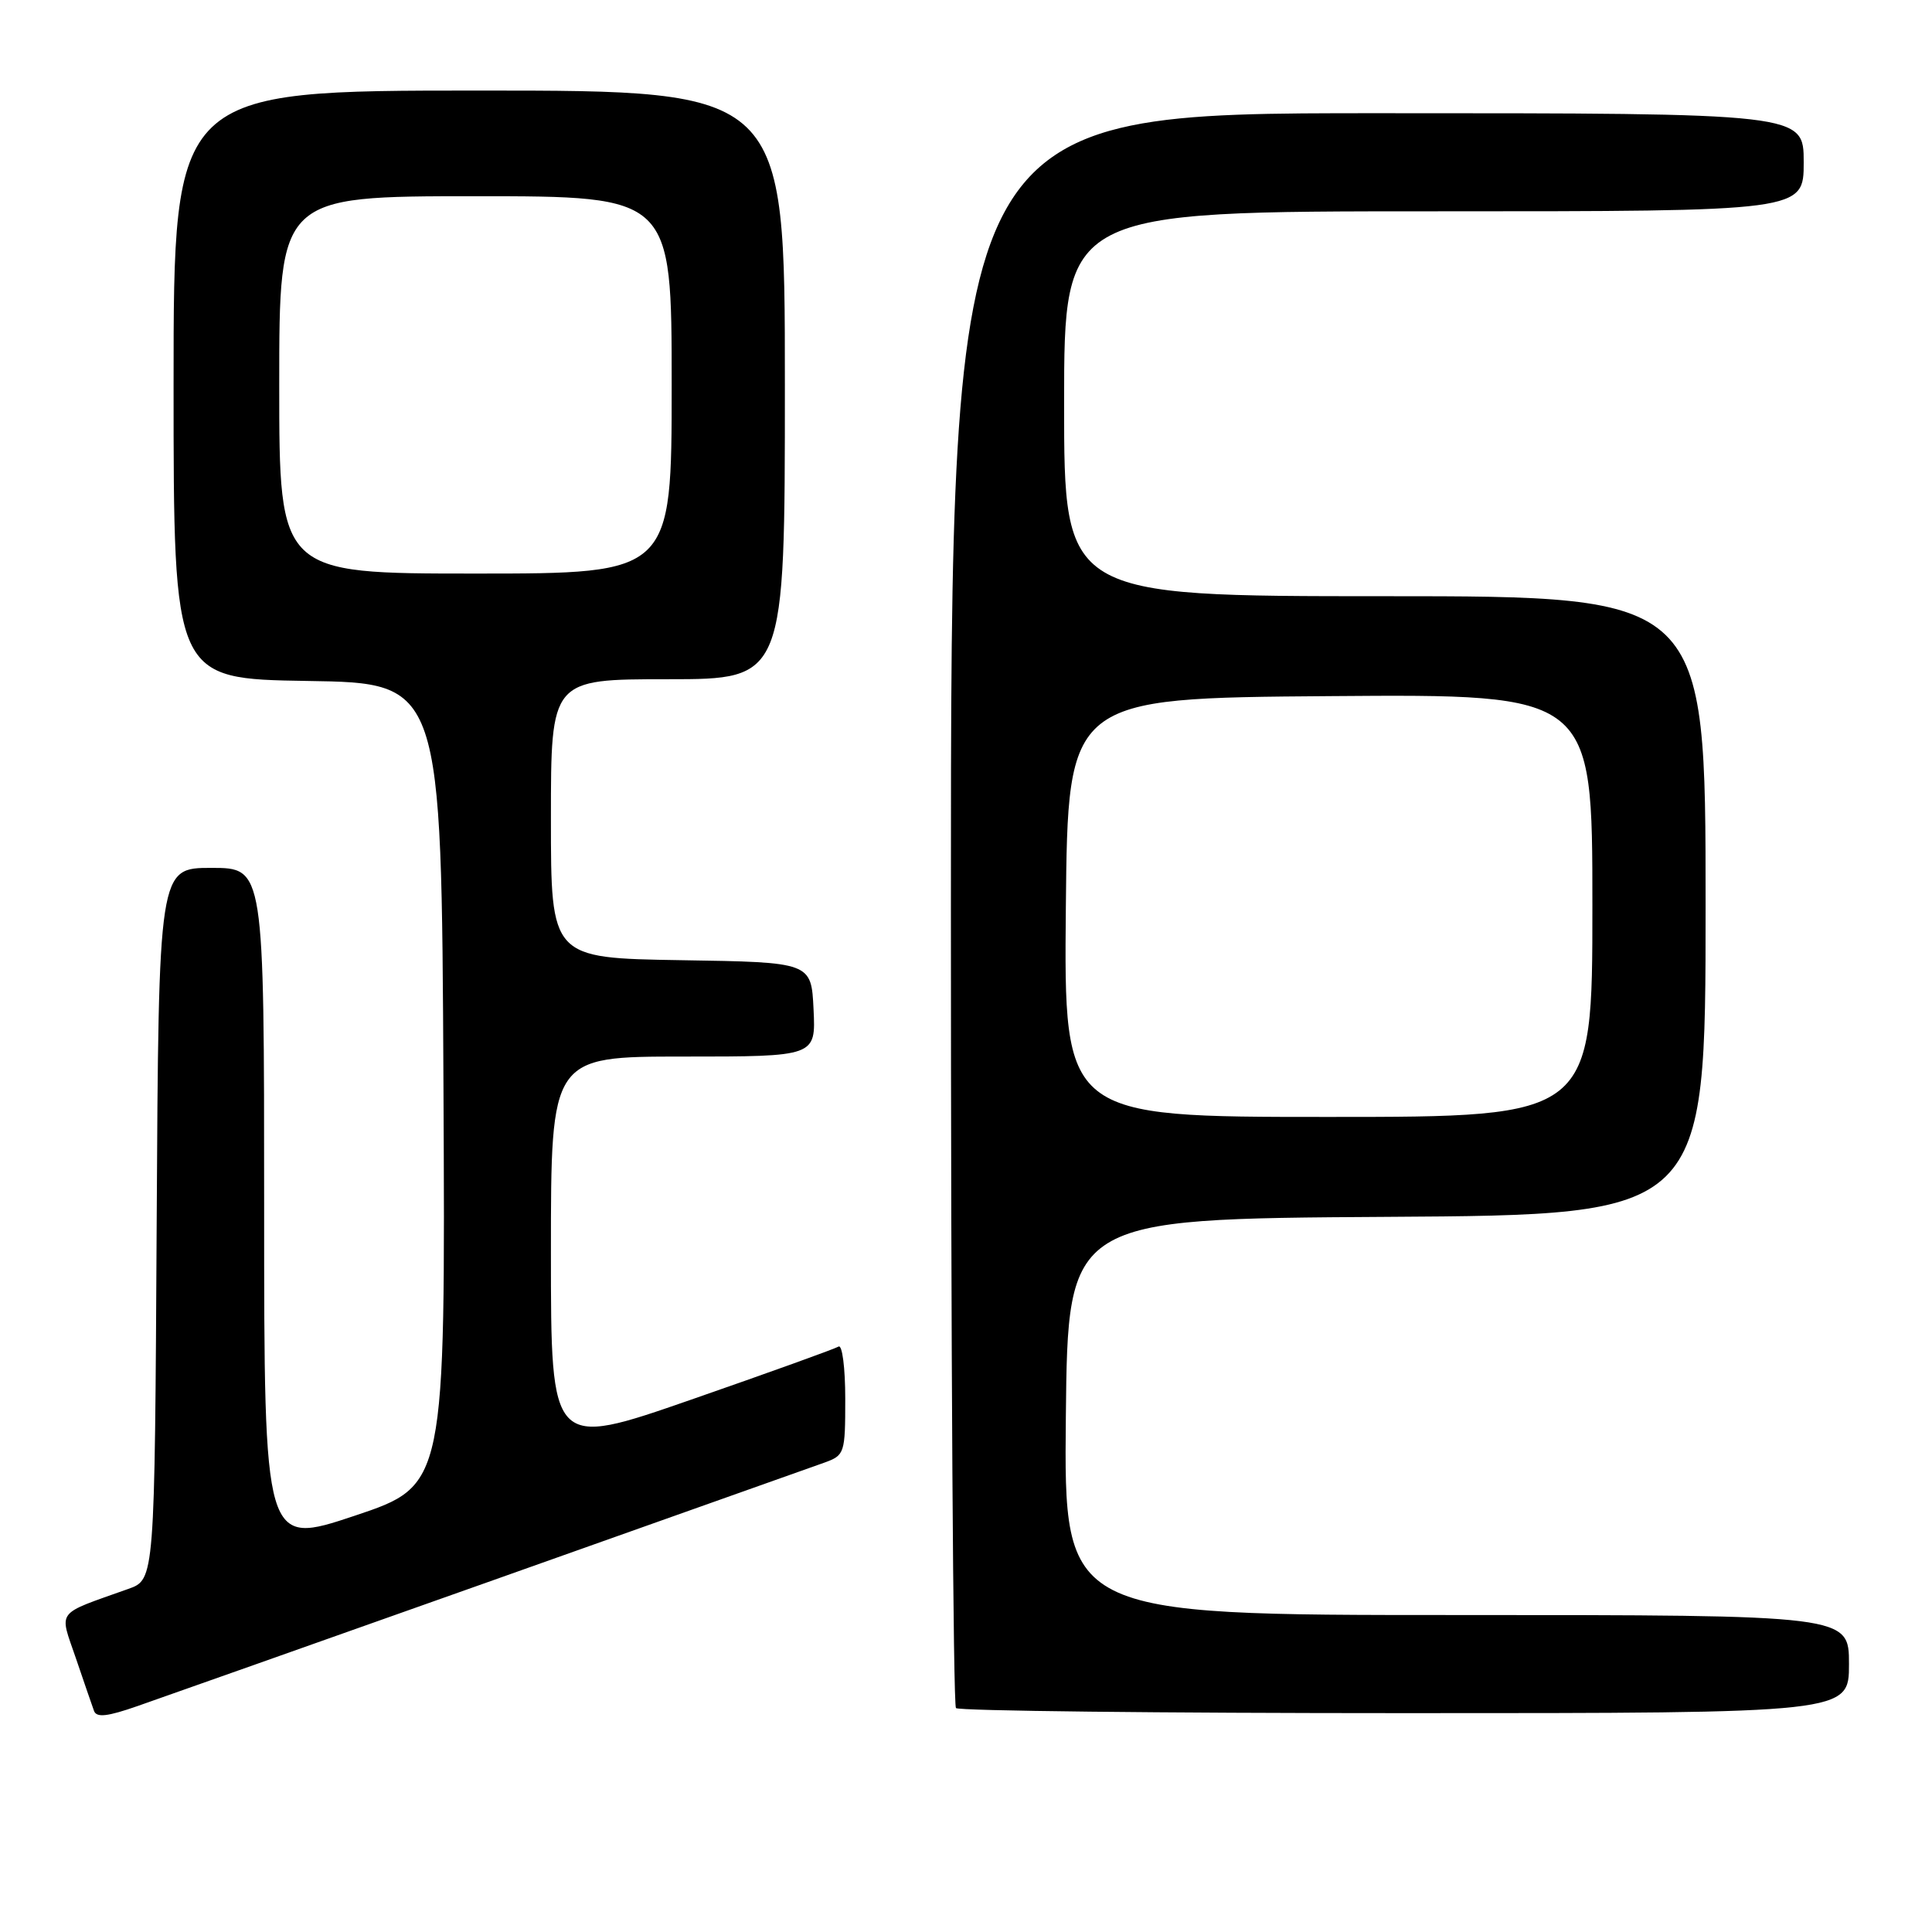 <?xml version="1.0" encoding="UTF-8" standalone="no"?>
<!DOCTYPE svg PUBLIC "-//W3C//DTD SVG 1.1//EN" "http://www.w3.org/Graphics/SVG/1.1/DTD/svg11.dtd" >
<svg xmlns="http://www.w3.org/2000/svg" xmlns:xlink="http://www.w3.org/1999/xlink" version="1.1" viewBox="0 0 256 256">
 <g >
 <path fill="currentColor"
d=" M 65.00 209.51 C 87.83 201.41 107.74 194.34 109.25 193.80 C 111.92 192.83 112.00 192.58 112.00 185.34 C 112.00 181.24 111.60 178.13 111.11 178.43 C 110.62 178.73 101.85 181.89 91.61 185.45 C 73.00 191.92 73.00 191.92 73.00 165.96 C 73.00 140.00 73.00 140.00 90.55 140.00 C 108.10 140.00 108.10 140.00 107.80 133.75 C 107.50 127.50 107.50 127.50 90.25 127.23 C 73.00 126.95 73.00 126.95 73.00 108.48 C 73.00 90.00 73.00 90.00 88.50 90.00 C 104.00 90.00 104.00 90.00 104.00 51.00 C 104.00 12.00 104.00 12.00 63.50 12.00 C 23.00 12.00 23.00 12.00 23.00 50.98 C 23.00 89.95 23.00 89.95 40.75 90.23 C 58.50 90.50 58.50 90.50 58.76 143.66 C 59.02 196.82 59.02 196.82 47.01 200.84 C 35.00 204.85 35.00 204.85 35.00 159.93 C 35.00 115.00 35.00 115.00 28.01 115.00 C 21.02 115.00 21.02 115.00 20.76 162.15 C 20.50 209.30 20.50 209.30 17.00 210.54 C 7.24 214.02 7.84 213.23 10.05 219.71 C 11.13 222.89 12.22 226.05 12.46 226.71 C 12.80 227.62 14.25 227.45 18.20 226.07 C 21.12 225.06 42.17 217.60 65.00 209.51 Z  M 245.00 220.50 C 245.00 214.00 245.00 214.00 192.98 214.00 C 140.97 214.00 140.97 214.00 141.23 187.75 C 141.50 161.50 141.50 161.50 183.75 161.24 C 226.00 160.98 226.00 160.98 226.00 119.99 C 226.00 79.00 226.00 79.00 183.50 79.00 C 141.00 79.00 141.00 79.00 141.00 53.50 C 141.00 28.00 141.00 28.00 190.00 28.00 C 239.00 28.00 239.00 28.00 239.00 21.50 C 239.00 15.00 239.00 15.00 182.50 15.00 C 126.00 15.00 126.00 15.00 126.00 120.33 C 126.00 178.27 126.30 225.97 126.67 226.33 C 127.03 226.70 153.81 227.00 186.17 227.00 C 245.00 227.00 245.00 227.00 245.00 220.50 Z  M 37.00 51.00 C 37.00 26.00 37.00 26.00 63.00 26.00 C 89.00 26.00 89.00 26.00 89.00 51.00 C 89.00 76.00 89.00 76.00 63.00 76.00 C 37.00 76.00 37.00 76.00 37.00 51.00 Z  M 141.23 120.25 C 141.50 92.50 141.50 92.50 176.25 92.24 C 211.00 91.97 211.00 91.97 211.00 119.99 C 211.00 148.00 211.00 148.00 175.98 148.00 C 140.97 148.00 140.97 148.00 141.23 120.25 Z "/>
</g>
</svg>